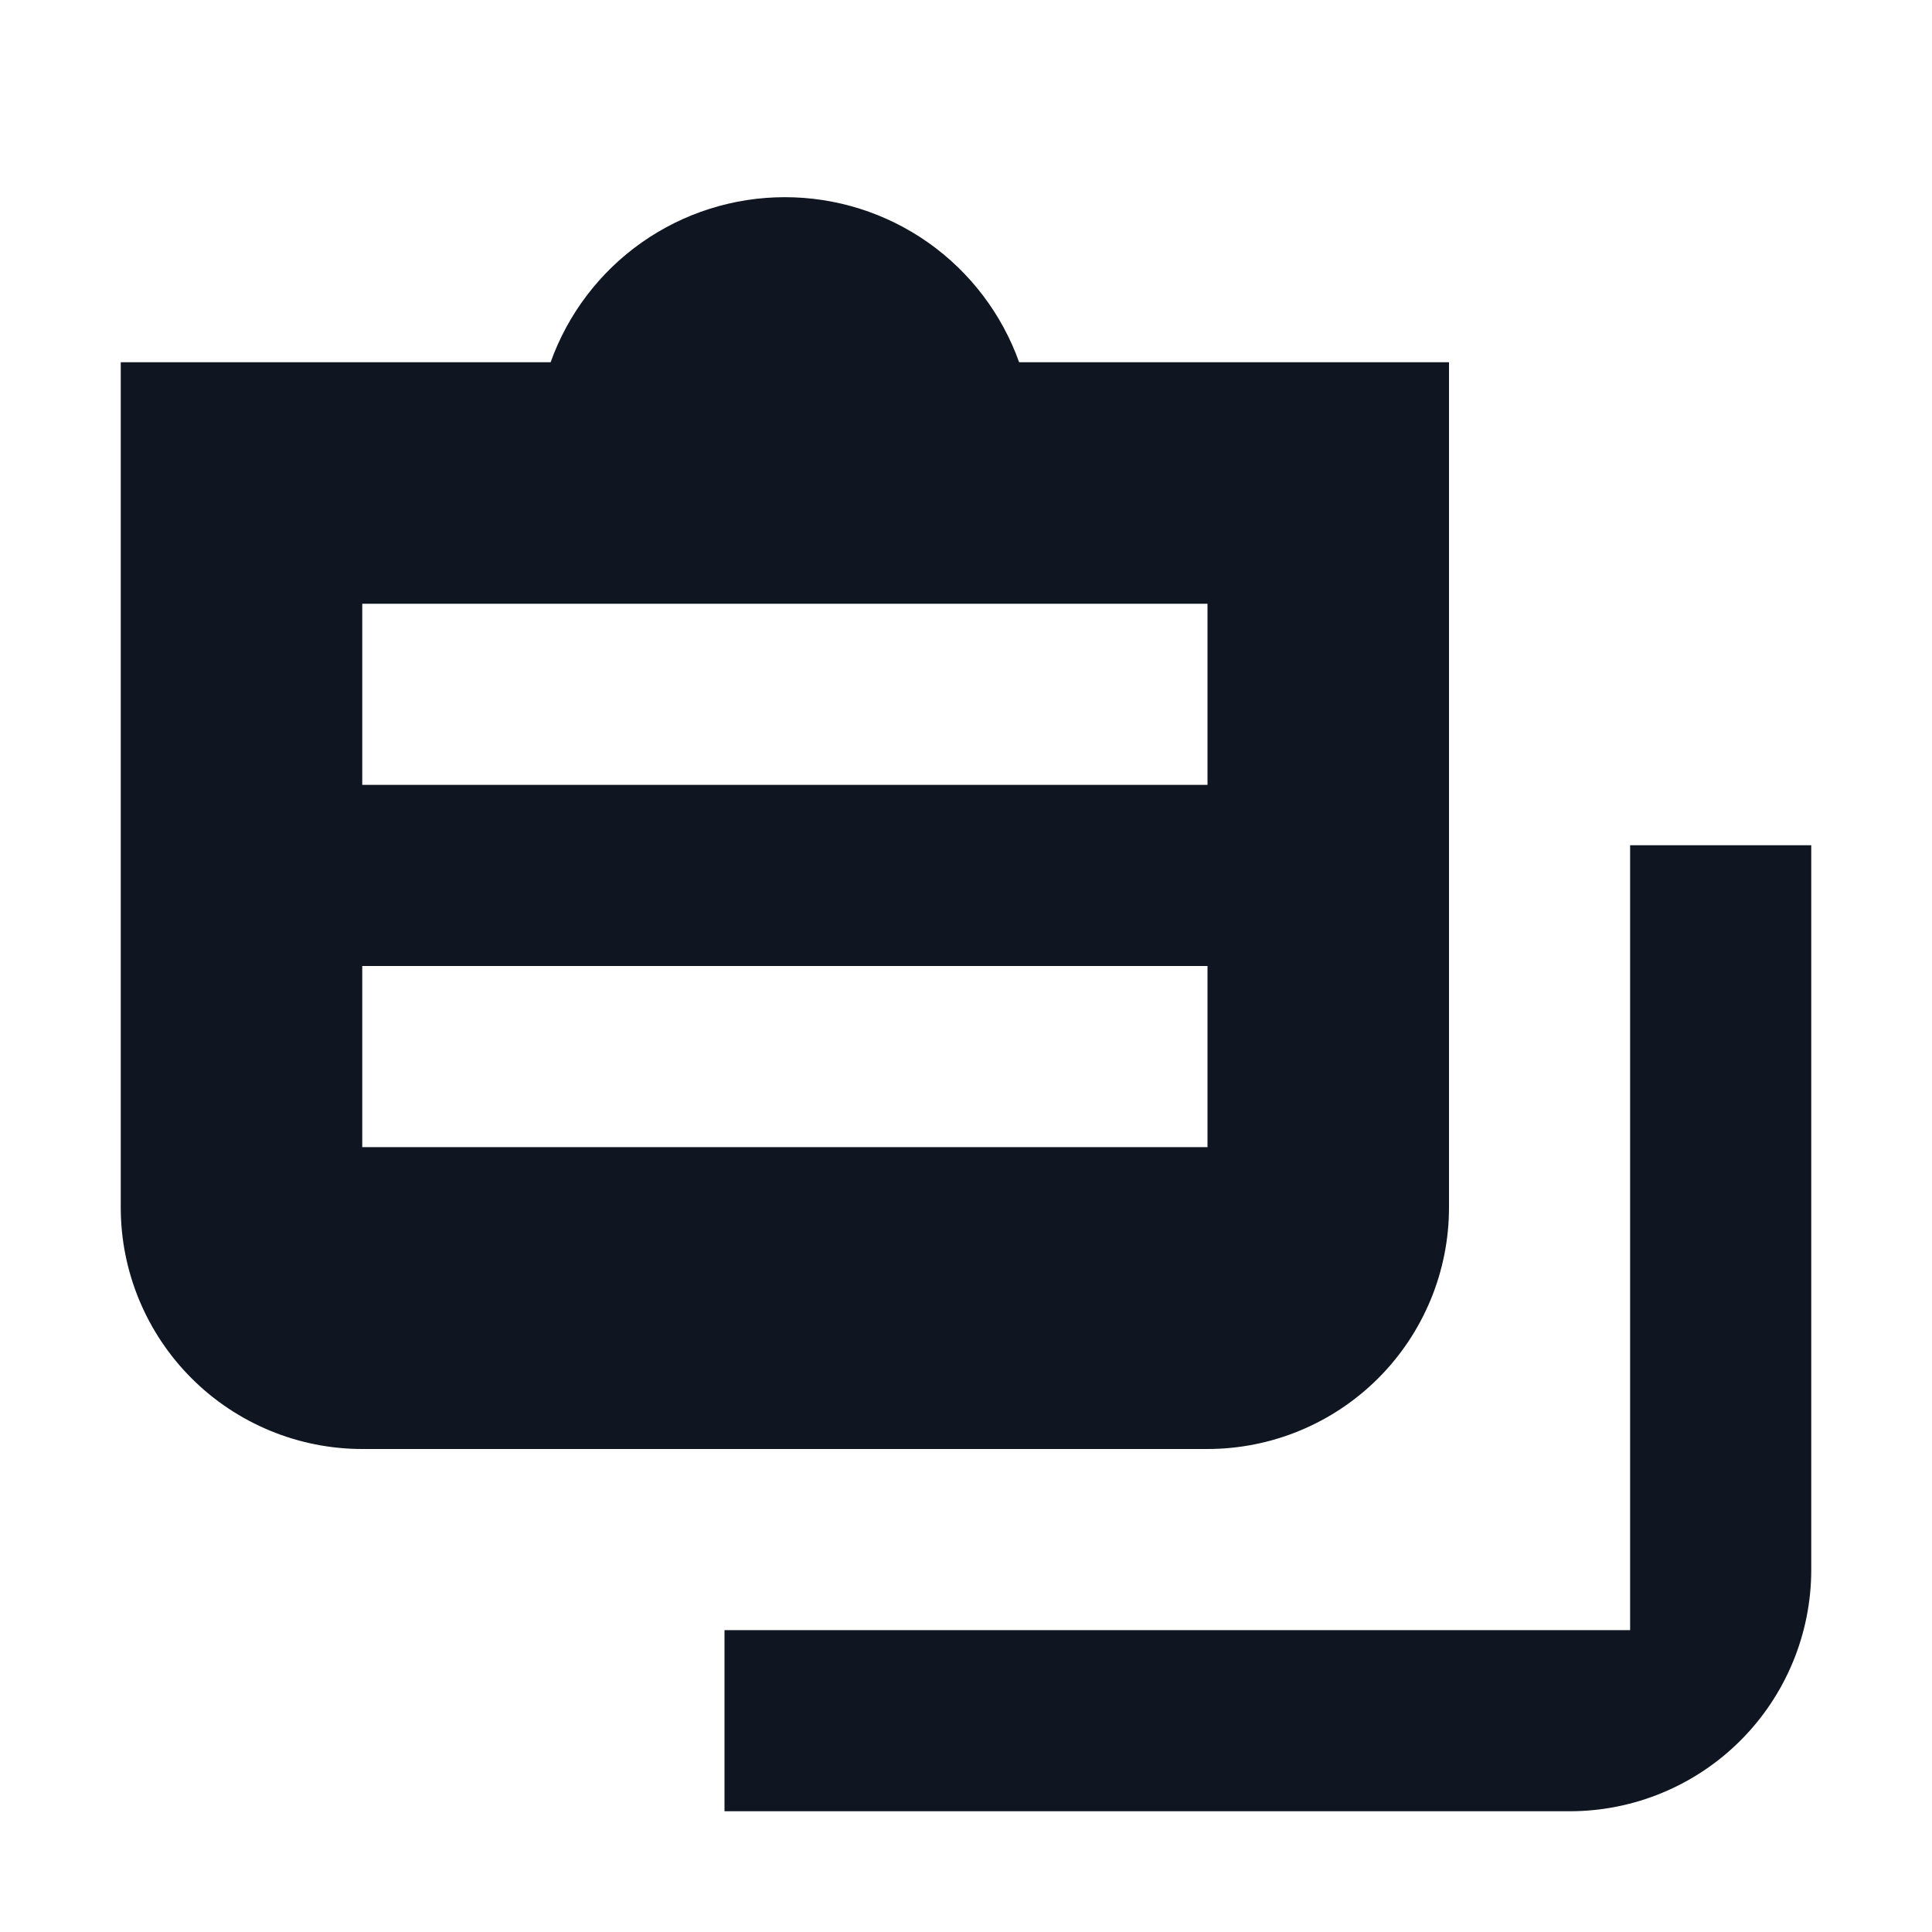 <svg width="16" height="16" viewBox="0 0 16 16" fill="none" xmlns="http://www.w3.org/2000/svg">
<path d="M12 10V3H8.44C8.297 2.6 8.034 2.254 7.687 2.009C7.339 1.764 6.925 1.633 6.5 1.633C6.075 1.633 5.661 1.764 5.313 2.009C4.966 2.254 4.703 2.6 4.56 3H1V10C1 10.53 1.211 11.039 1.586 11.414C1.961 11.789 2.47 12 3 12H10C10.53 12 11.039 11.789 11.414 11.414C11.789 11.039 12 10.53 12 10ZM10 9.5H3V8H10V9.5ZM10 6.5H3V5H10V6.5ZM15 7V13C15 13.53 14.789 14.039 14.414 14.414C14.039 14.789 13.53 15 13 15H6V13.5H13.5V7H15Z" fill="#0F1621"/>
</svg>
